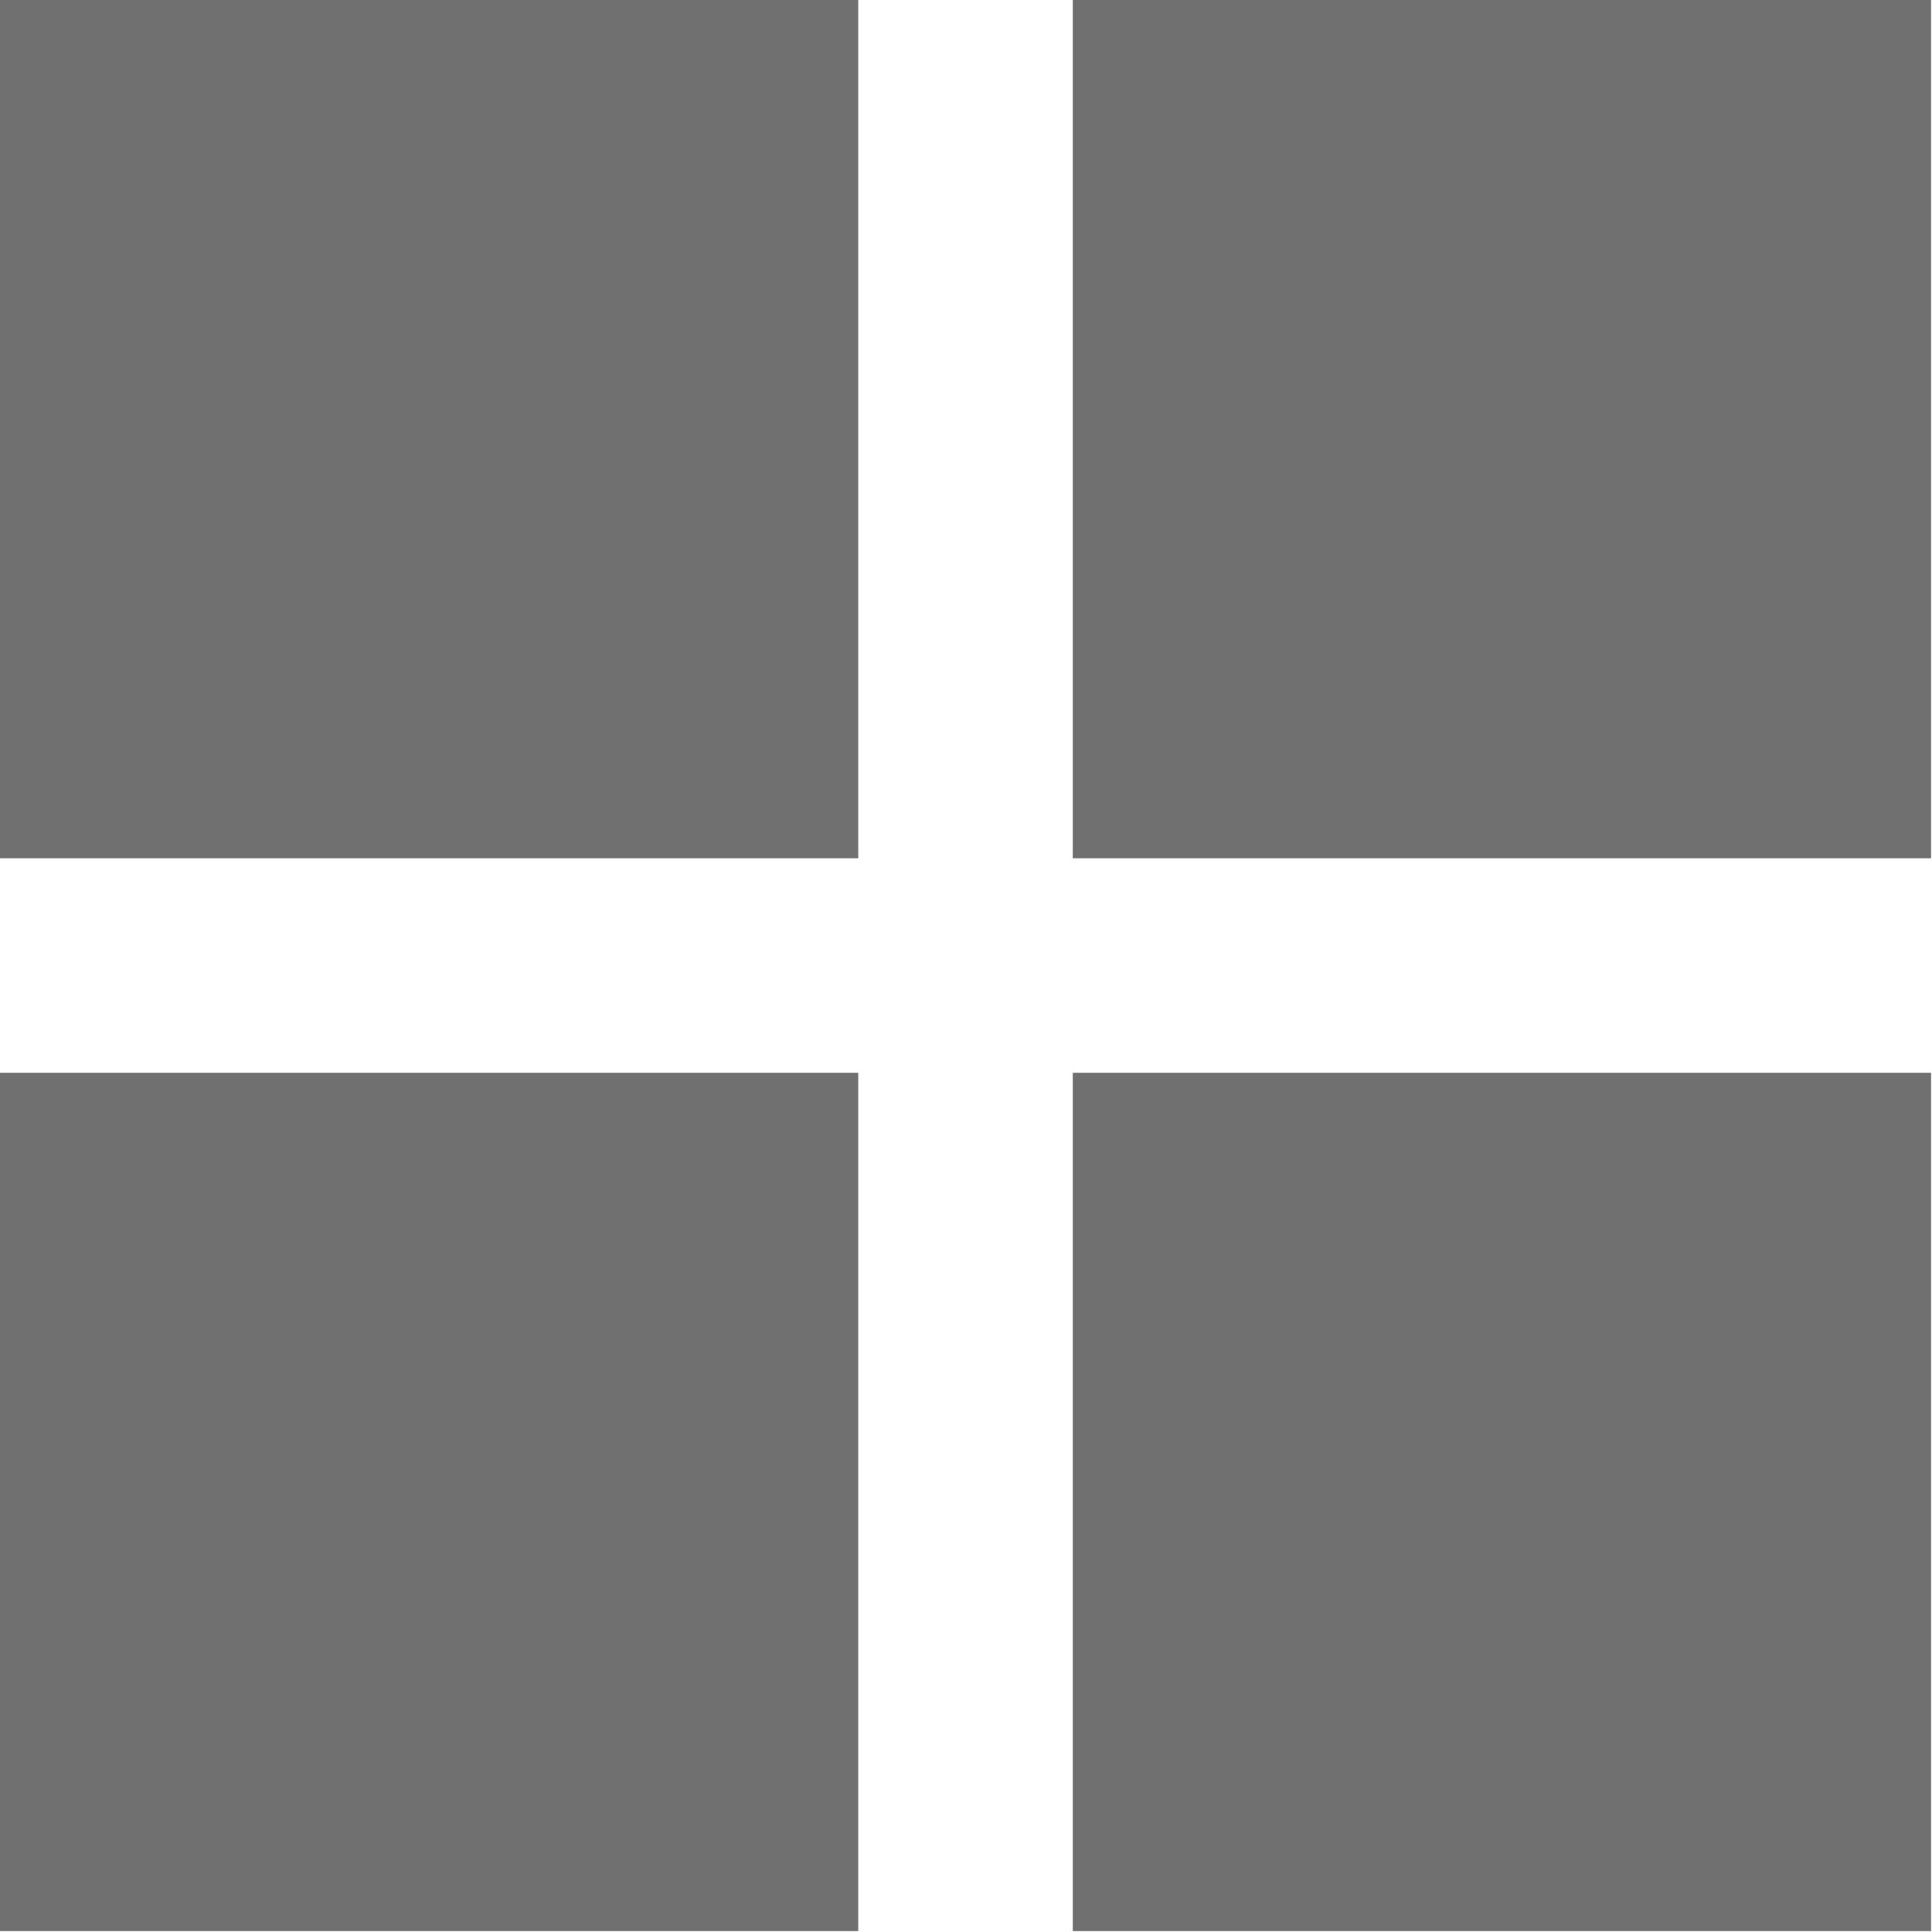 <?xml version="1.0" standalone="no"?><!DOCTYPE svg PUBLIC "-//W3C//DTD SVG 1.1//EN" "http://www.w3.org/Graphics/SVG/1.1/DTD/svg11.dtd"><svg class="icon" width="128px" height="128.00px" viewBox="0 0 1024 1024" version="1.1" xmlns="http://www.w3.org/2000/svg"><path fill="#707070" d="M568.6 0h454.9v454.9H568.6V0z m0 568.6h454.9v454.9H568.6V568.6zM0 568.6h454.9v454.9H0V568.6zM0 0h454.9v454.9H0V0z" /></svg>